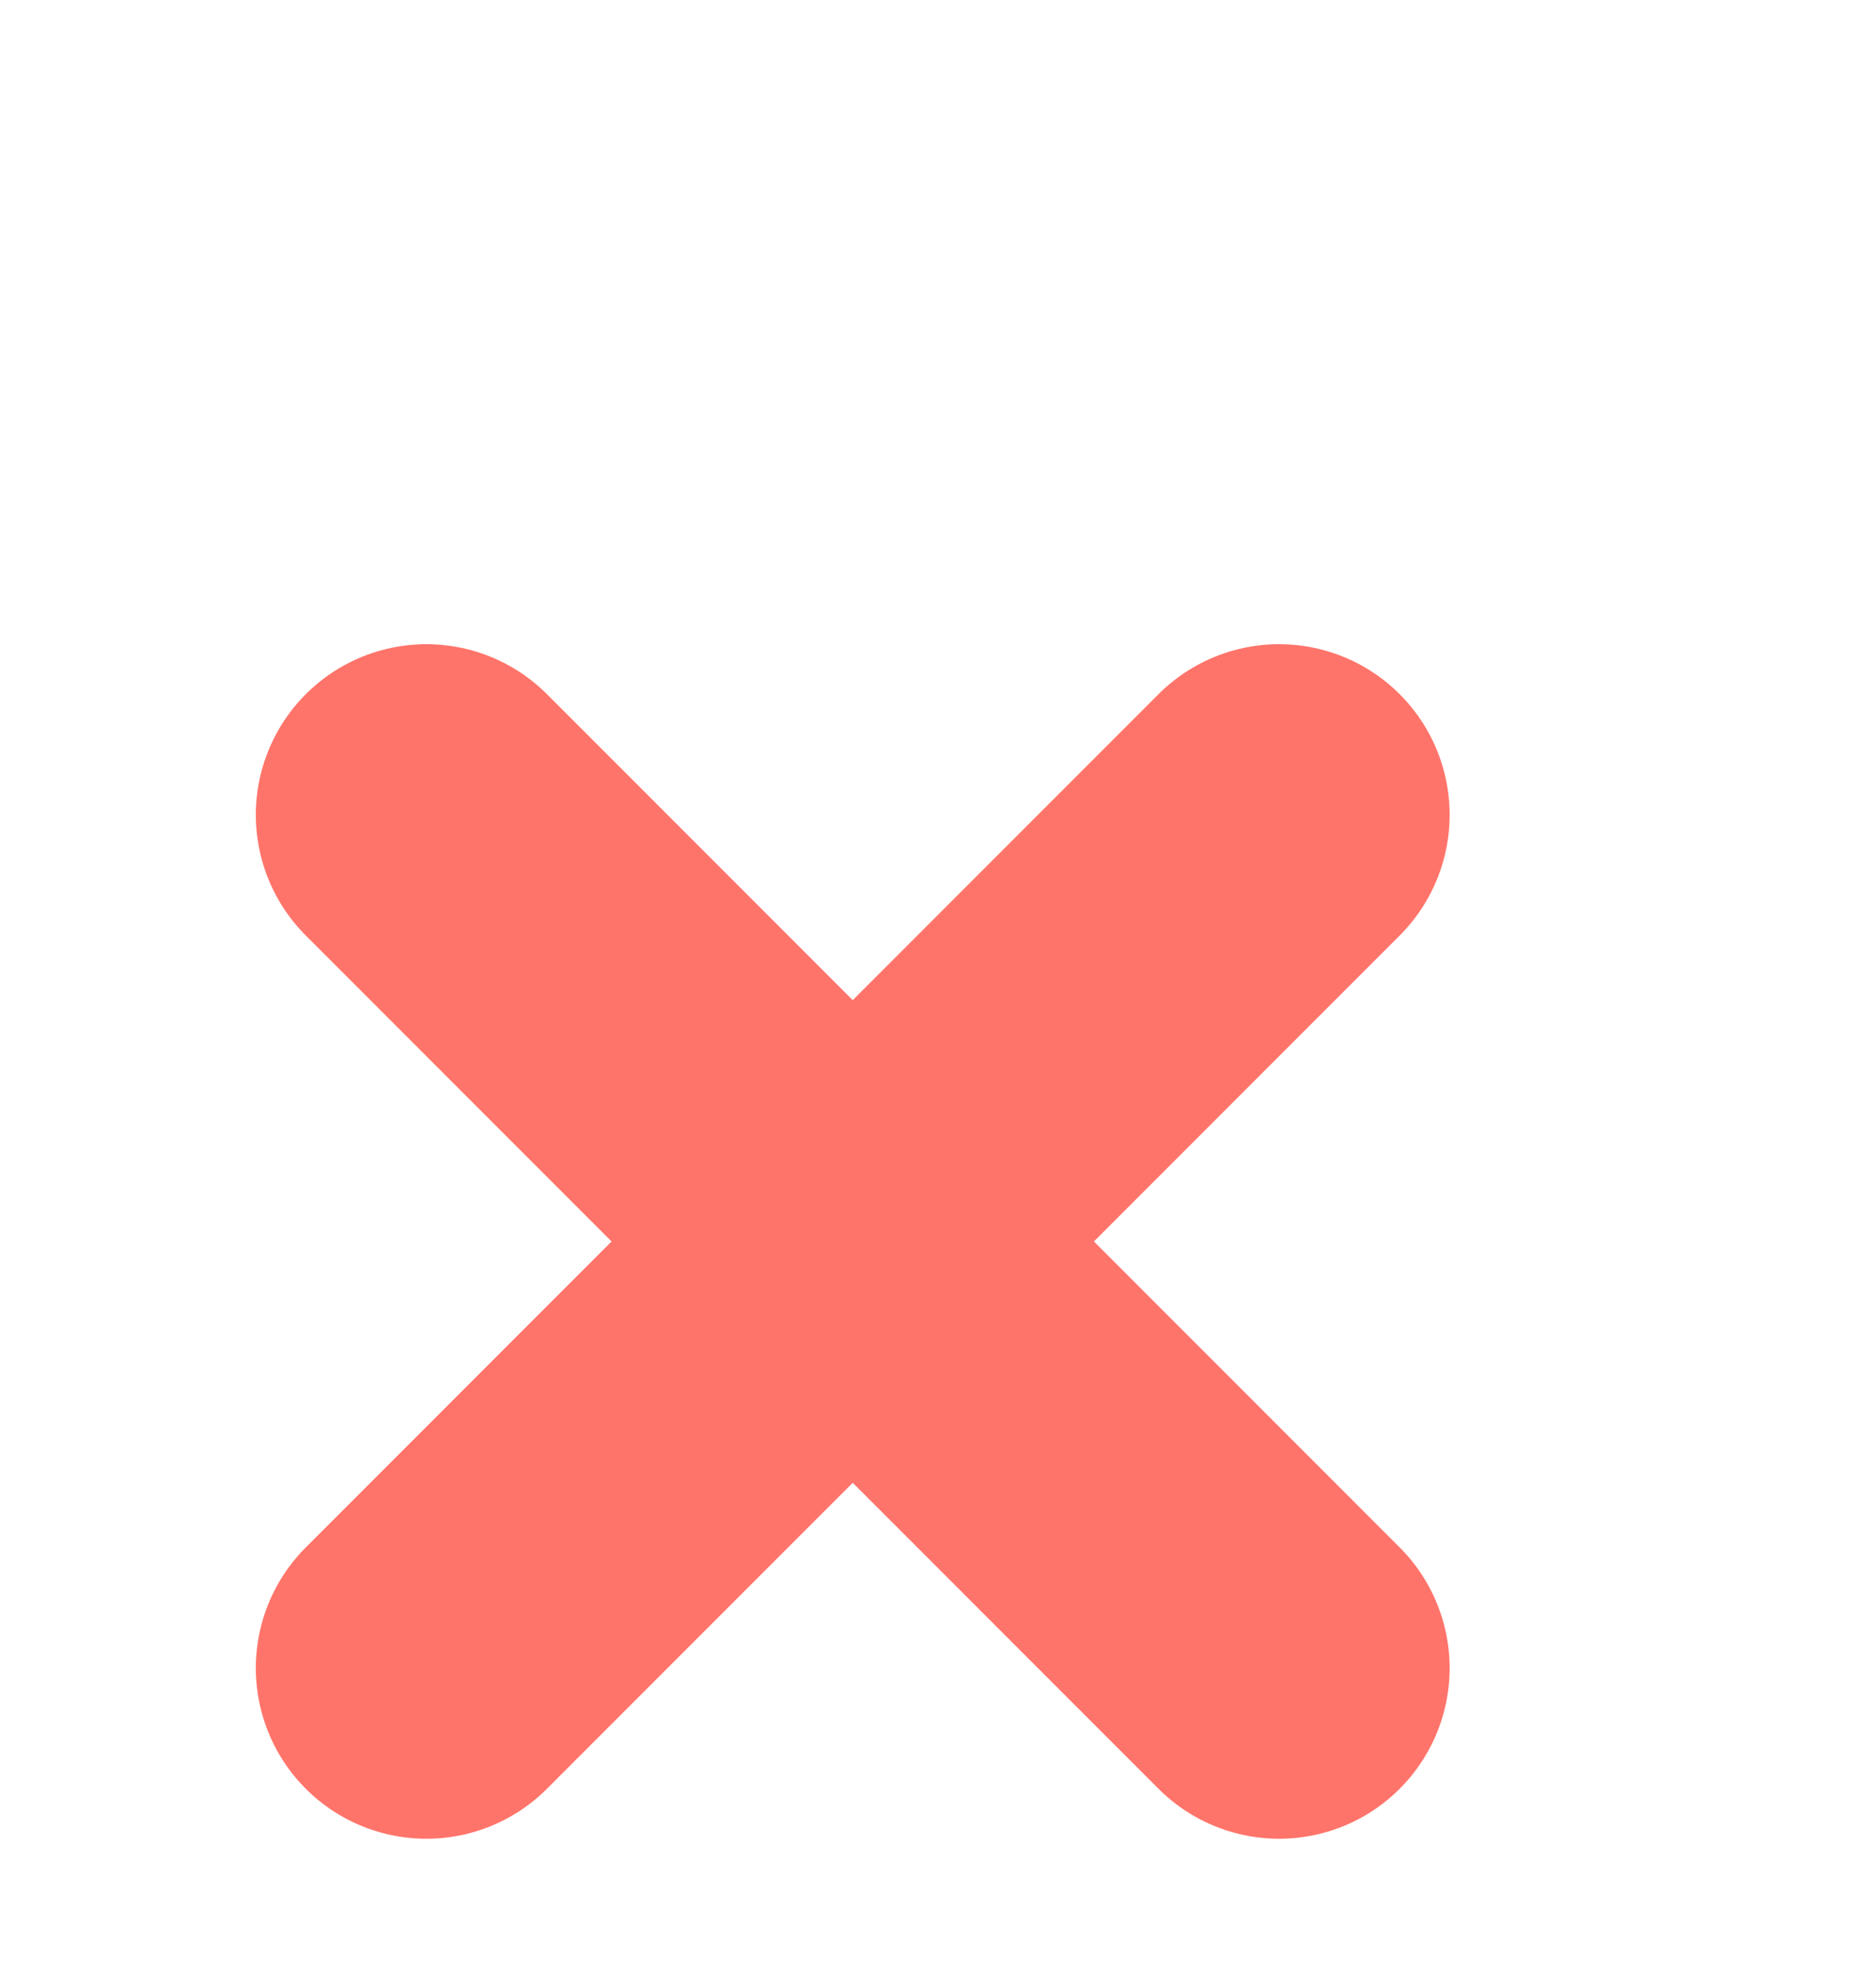 <svg width="20" height="21" viewBox="0 -3 22 21" fill="none" xmlns="http://www.w3.org/2000/svg">
<path d="M15 5.5L5 15.5M5 5.5L15 15.5" stroke="#FF746A" stroke-width="4" stroke-linecap="round" stroke-linejoin="round"/>
</svg>
